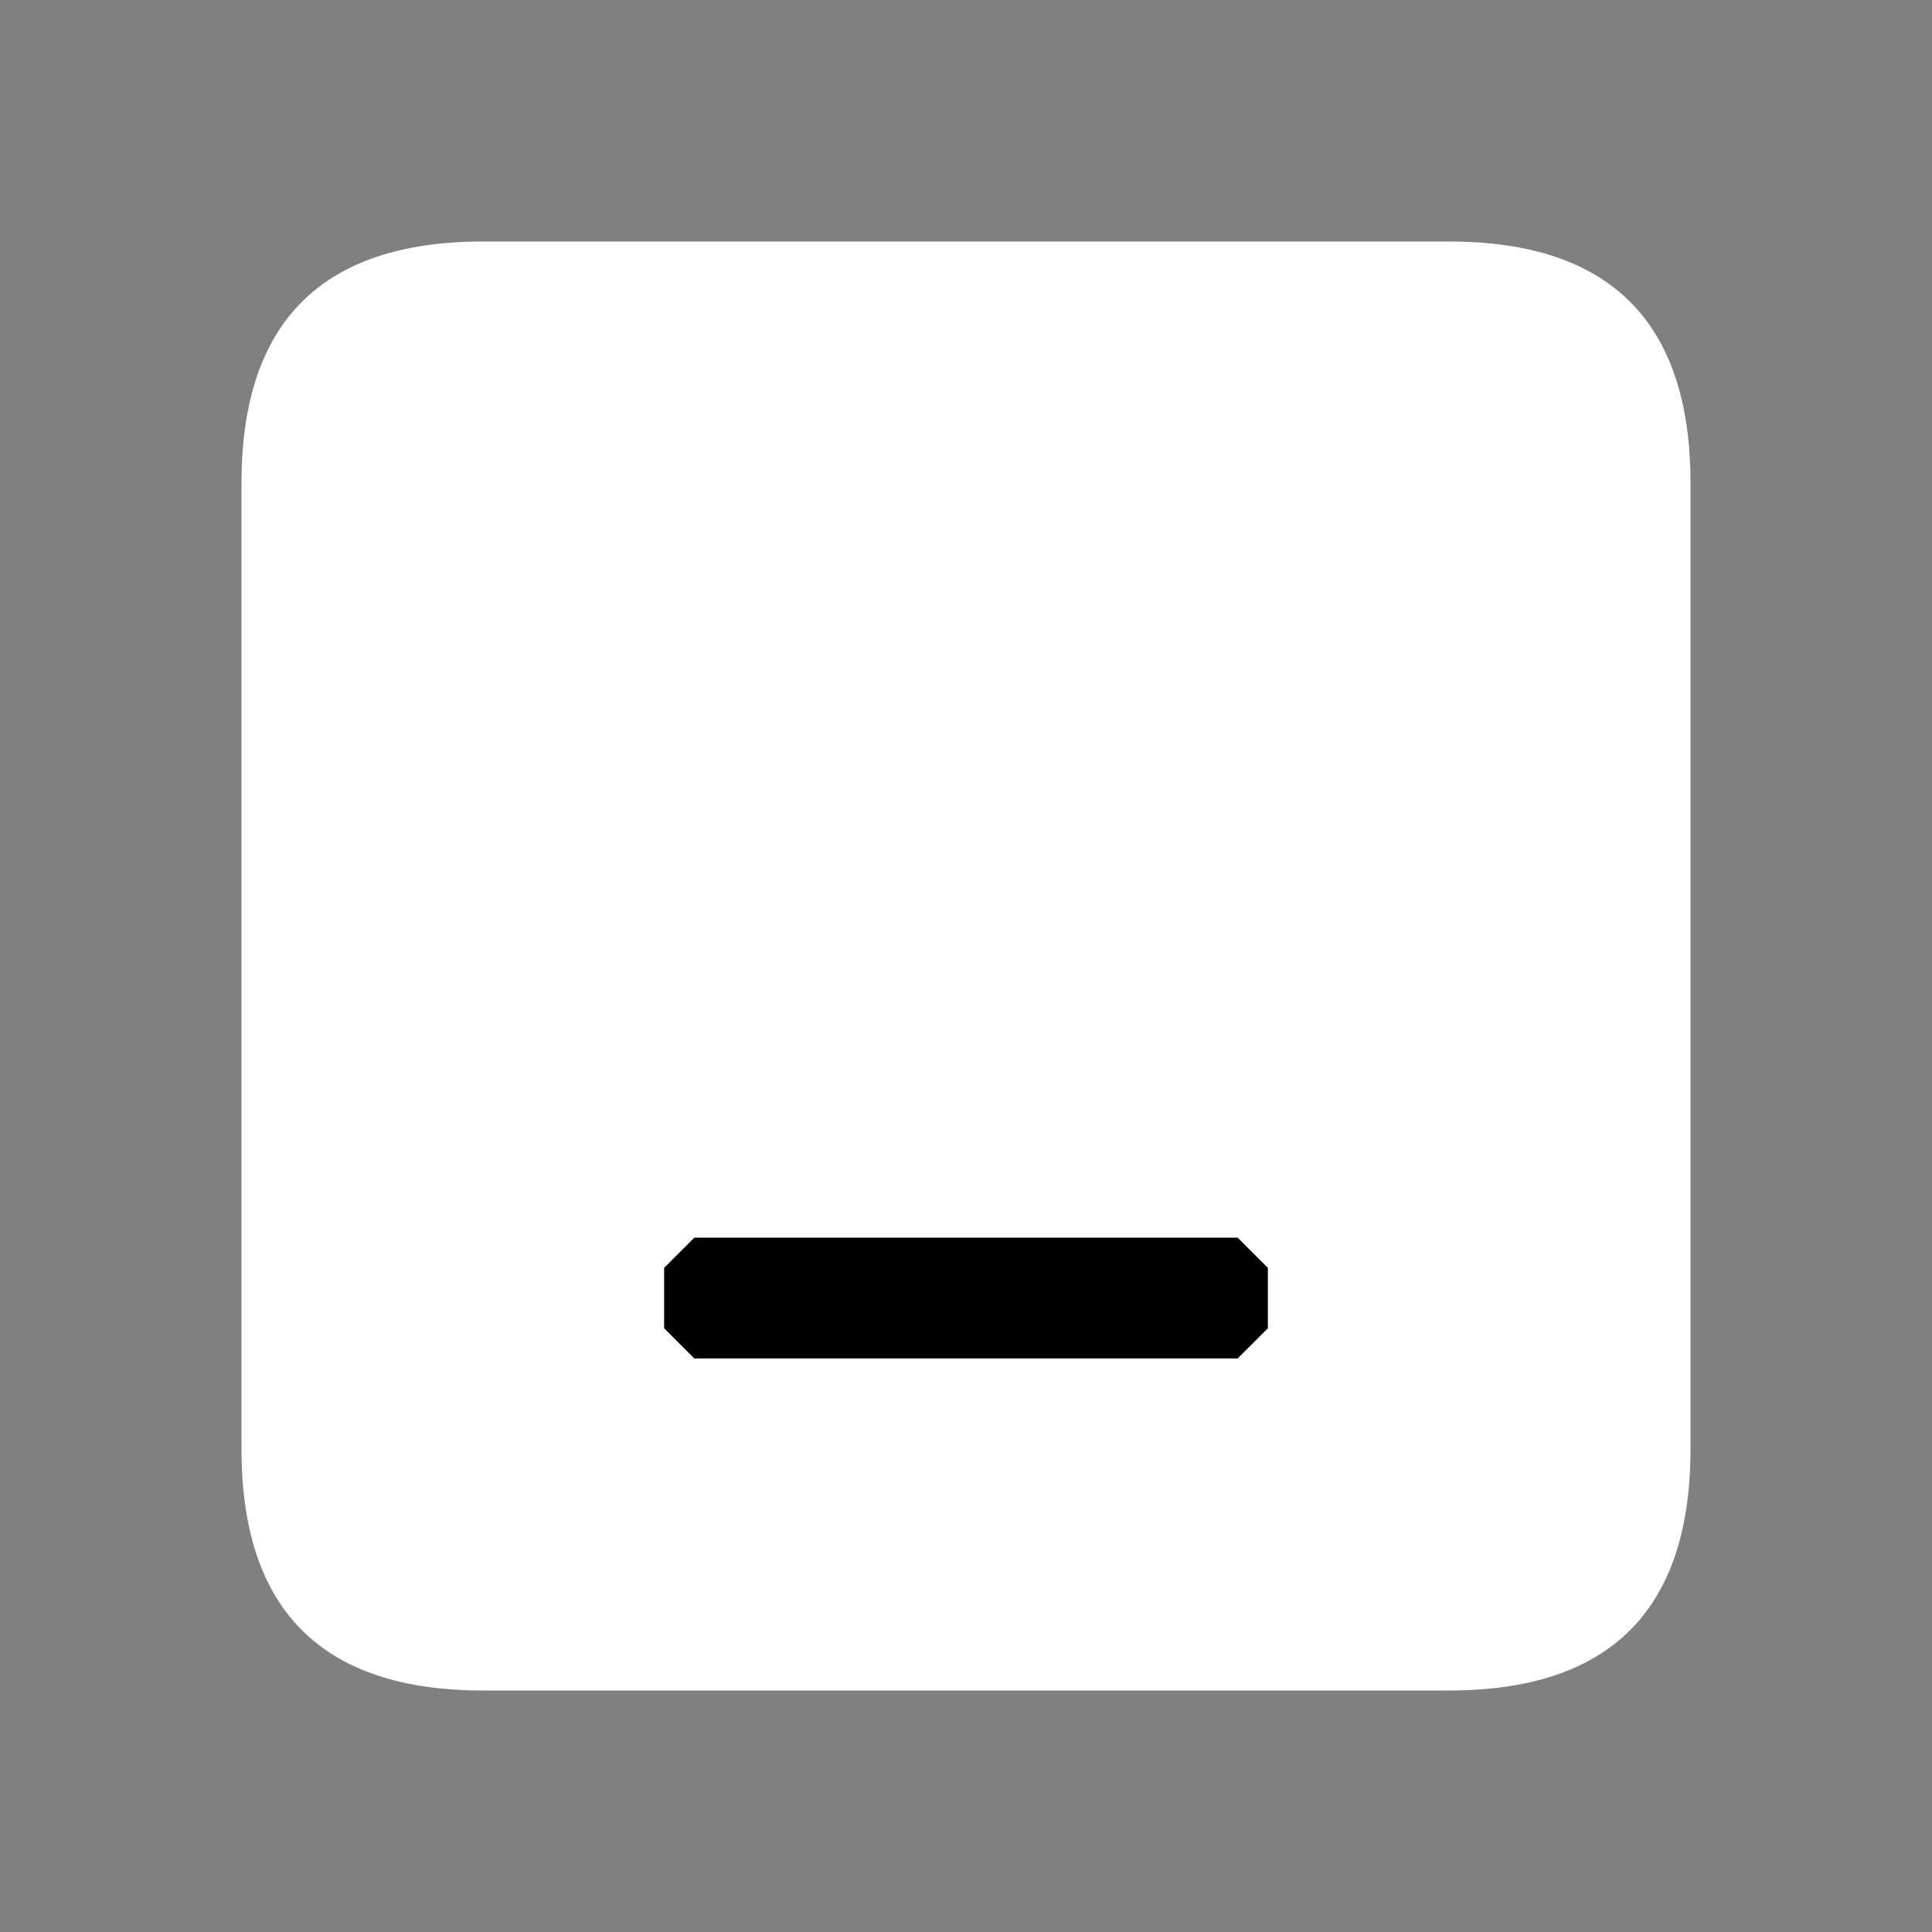 <svg width="64" height="64" xmlns="http://www.w3.org/2000/svg" xmlns:xlink="http://www.w3.org/1999/xlink">
  <rect width="100%" height="100%" fill="#808080" stroke="none"/>
  <defs/>
  <g>
    <path stroke="none" fill="#FFFFFF" d="M16 8 L48 8 Q56 8 56 16 L56 48 Q56 56 48 56 L16 56 Q8 56 8 48 L8 16 Q8 8 16 8 "/>
    <path stroke="none" fill="#000" d="M26 41 L38 41 41 41 42 42 42 44 41 45 23 45 22 44 22 42 23 41 26 41"/>
  </g>
</svg>